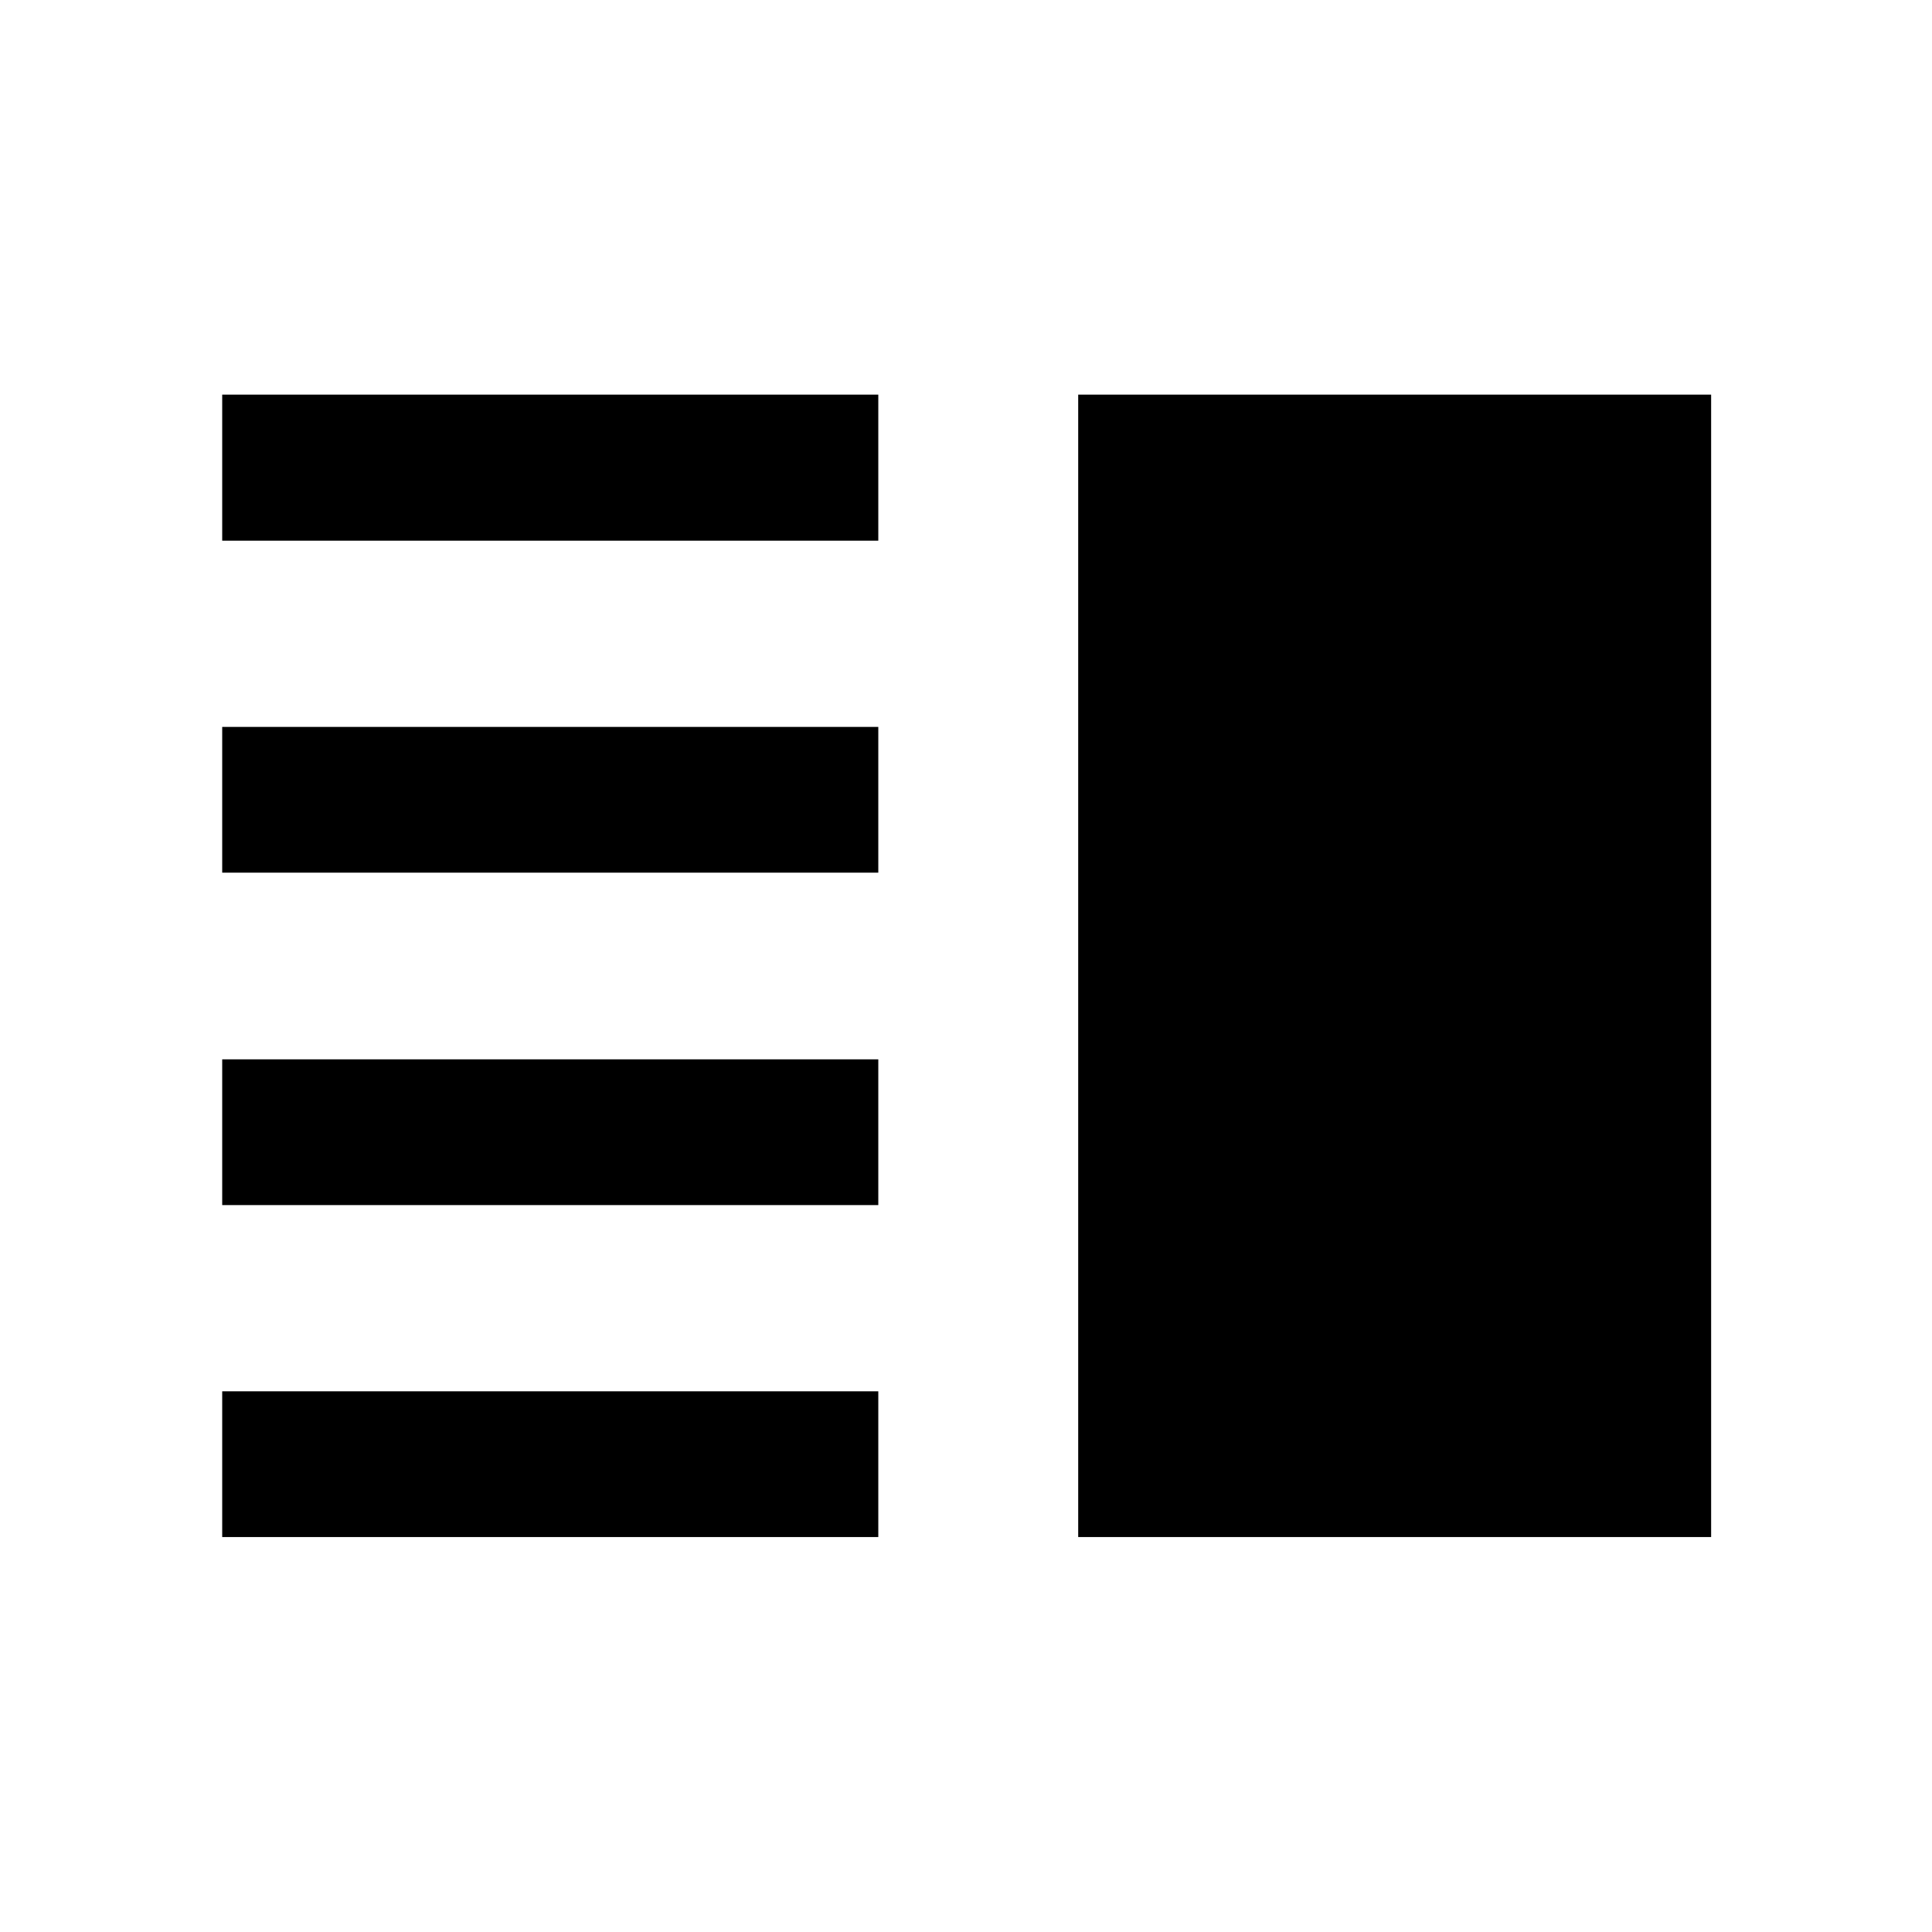 <svg xmlns="http://www.w3.org/2000/svg" height="40" viewBox="0 -960 960 960" width="40"><path d="M110.41-361.2v-72.42h326.01v72.42H110.41Zm0 164.95v-72.42h326.01v72.42H110.41Zm0-330.13v-72.42h326.01v72.42H110.41Zm0-164.95v-72.58h326.01v72.58H110.41Zm425.34 495.08v-567.66h314.5v567.66h-314.5Z"/></svg>